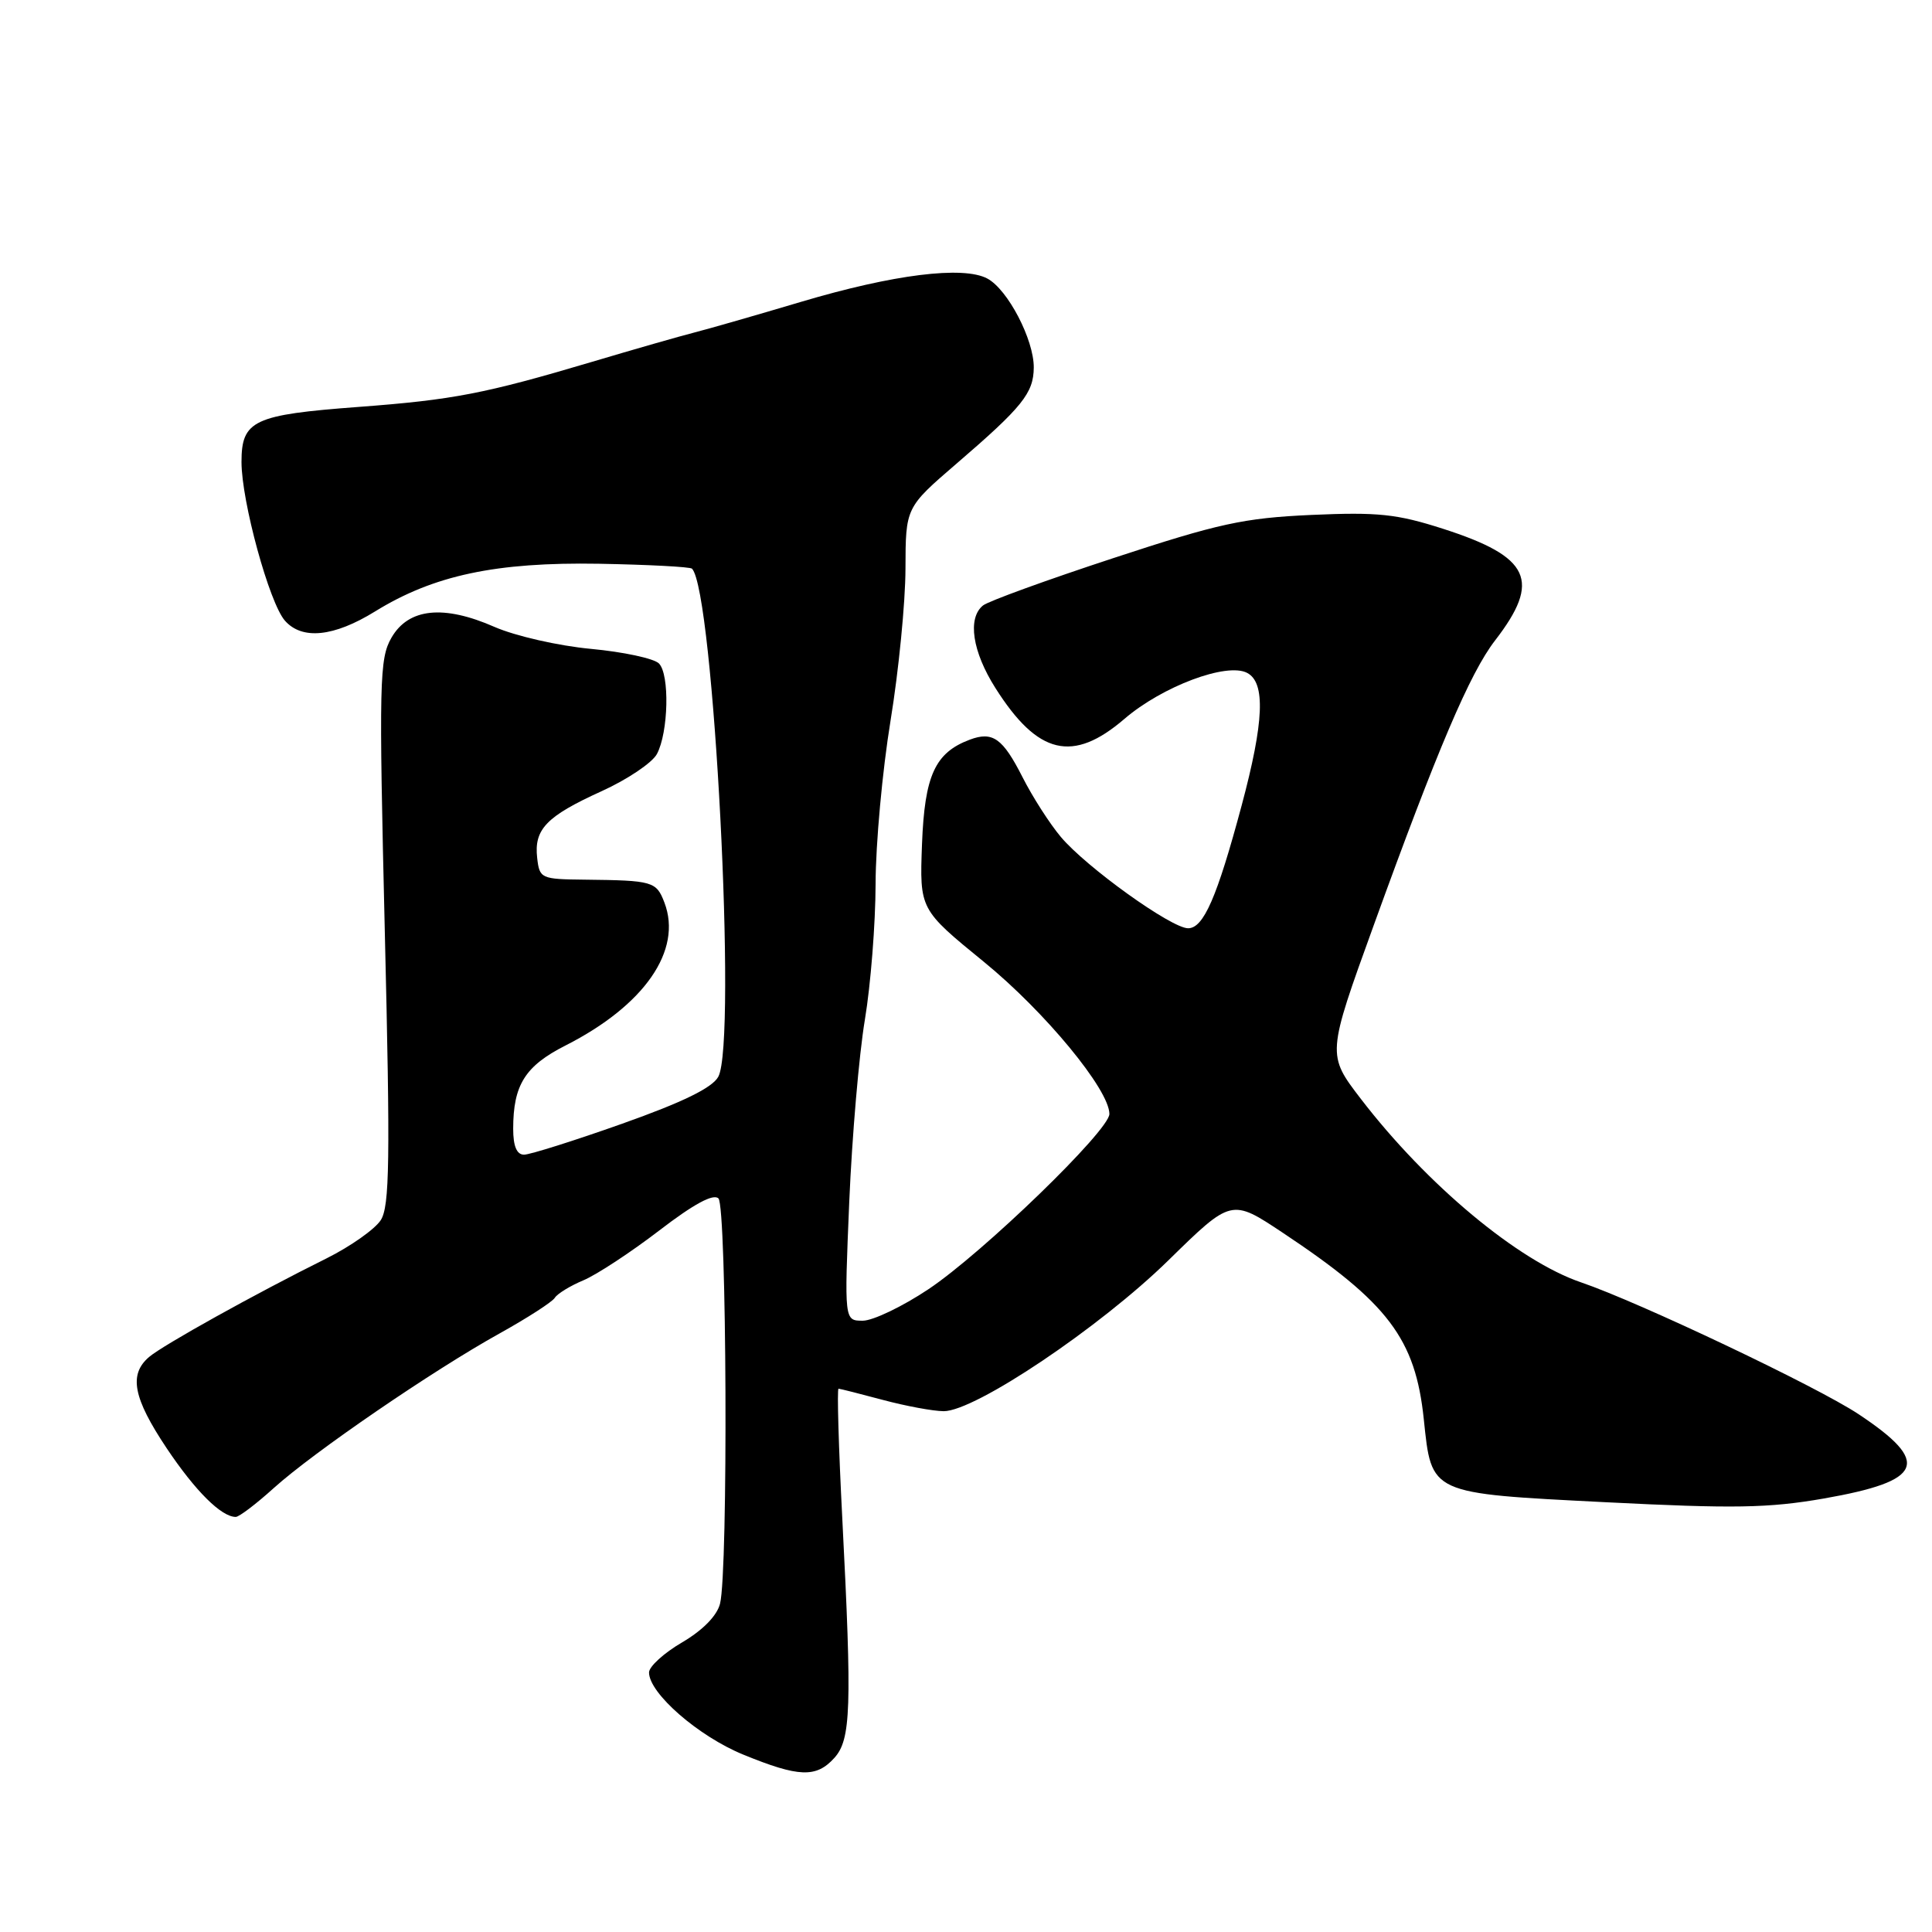 <?xml version="1.0" encoding="UTF-8" standalone="no"?>
<!DOCTYPE svg PUBLIC "-//W3C//DTD SVG 1.1//EN" "http://www.w3.org/Graphics/SVG/1.1/DTD/svg11.dtd" >
<svg xmlns="http://www.w3.org/2000/svg" xmlns:xlink="http://www.w3.org/1999/xlink" version="1.1" viewBox="0 0 256 256">
 <g >
 <path fill="currentColor"
d=" M 110.55 232.94 C 112.76 230.50 112.90 226.34 111.61 201.25 C 111.12 191.76 110.90 184.01 111.11 184.01 C 111.33 184.02 113.97 184.69 117.00 185.50 C 120.03 186.31 123.64 186.98 125.04 186.99 C 129.19 187.01 145.77 175.87 154.83 166.99 C 163.17 158.82 163.17 158.82 169.98 163.35 C 183.95 172.64 187.55 177.40 188.66 188.06 C 189.71 198.03 189.33 197.86 212.72 199.05 C 229.70 199.91 234.33 199.84 241.67 198.56 C 254.91 196.24 255.92 193.79 246.26 187.38 C 240.76 183.73 217.21 172.55 209.50 169.92 C 201.18 167.09 189.07 157.00 180.33 145.62 C 175.82 139.74 175.82 139.74 182.02 122.62 C 190.46 99.30 194.78 89.17 198.10 84.87 C 204.24 76.92 202.79 73.79 191.22 70.07 C 185.09 68.10 182.60 67.84 173.78 68.23 C 164.78 68.64 161.51 69.35 147.50 73.96 C 138.70 76.85 130.94 79.67 130.25 80.23 C 128.17 81.92 128.84 86.35 131.90 91.17 C 137.51 100.03 142.15 101.14 149.00 95.25 C 154.01 90.95 162.55 87.74 165.25 89.16 C 167.71 90.44 167.50 95.62 164.53 106.71 C 161.26 118.91 159.48 123.00 157.43 123.00 C 155.21 123.00 143.94 114.91 140.56 110.89 C 139.09 109.14 136.81 105.59 135.49 102.98 C 132.87 97.82 131.54 96.87 128.50 98.01 C 123.89 99.74 122.52 102.75 122.17 111.85 C 121.85 120.50 121.85 120.50 130.37 127.45 C 138.47 134.06 147.00 144.40 147.00 147.61 C 147.00 149.78 130.24 166.01 123.02 170.83 C 119.59 173.12 115.67 175.00 114.32 175.00 C 111.87 175.00 111.87 175.00 112.53 159.25 C 112.90 150.59 113.83 139.73 114.60 135.12 C 115.37 130.51 116.01 122.41 116.02 117.12 C 116.03 111.83 116.92 102.10 118.00 95.50 C 119.08 88.90 119.97 79.84 119.98 75.37 C 120.00 67.24 120.00 67.24 126.75 61.43 C 135.48 53.92 136.95 52.09 136.98 48.71 C 137.01 45.02 133.54 38.36 130.83 36.91 C 127.63 35.20 118.35 36.36 106.13 40.00 C 100.29 41.74 93.92 43.57 92.00 44.06 C 90.08 44.55 84.00 46.29 78.50 47.93 C 64.23 52.17 60.06 52.98 47.50 53.92 C 33.59 54.96 32.00 55.70 32.00 61.22 C 32.00 66.43 35.69 79.92 37.76 82.25 C 40.04 84.82 44.23 84.39 49.68 81.03 C 57.46 76.22 65.71 74.47 79.37 74.70 C 85.90 74.82 91.44 75.11 91.69 75.35 C 94.57 78.24 97.67 138.01 95.18 142.67 C 94.39 144.13 90.52 146.03 82.46 148.89 C 76.09 151.15 70.22 153.00 69.44 153.00 C 68.47 153.00 68.00 151.88 68.00 149.57 C 68.00 143.76 69.58 141.25 74.92 138.54 C 85.39 133.23 90.45 125.93 88.04 119.60 C 86.97 116.79 86.51 116.66 77.50 116.56 C 71.68 116.50 71.49 116.41 71.18 113.69 C 70.74 109.88 72.40 108.16 79.71 104.84 C 83.13 103.29 86.42 101.07 87.04 99.92 C 88.58 97.04 88.75 89.35 87.31 87.91 C 86.65 87.25 82.60 86.38 78.31 85.98 C 74.00 85.58 68.28 84.27 65.55 83.08 C 58.78 80.10 54.13 80.58 51.87 84.50 C 50.27 87.27 50.20 90.25 50.99 123.50 C 51.72 153.78 51.63 159.85 50.45 161.68 C 49.67 162.88 46.44 165.16 43.27 166.74 C 33.79 171.45 21.62 178.22 19.75 179.81 C 17.04 182.13 17.64 185.24 22.08 191.89 C 25.88 197.57 29.33 201.00 31.24 201.00 C 31.68 201.00 33.95 199.28 36.27 197.18 C 41.56 192.41 57.34 181.60 66.21 176.68 C 69.89 174.63 73.19 172.51 73.52 171.96 C 73.86 171.42 75.57 170.37 77.32 169.64 C 79.07 168.90 83.58 165.94 87.35 163.05 C 91.92 159.54 94.53 158.13 95.20 158.80 C 96.30 159.90 96.50 208.17 95.41 212.49 C 95.01 214.09 93.13 216.01 90.39 217.62 C 87.97 219.03 86.00 220.83 86.00 221.61 C 86.00 224.37 92.55 230.07 98.50 232.50 C 105.86 235.51 108.15 235.59 110.55 232.94 Z "/>
</g>
</svg>